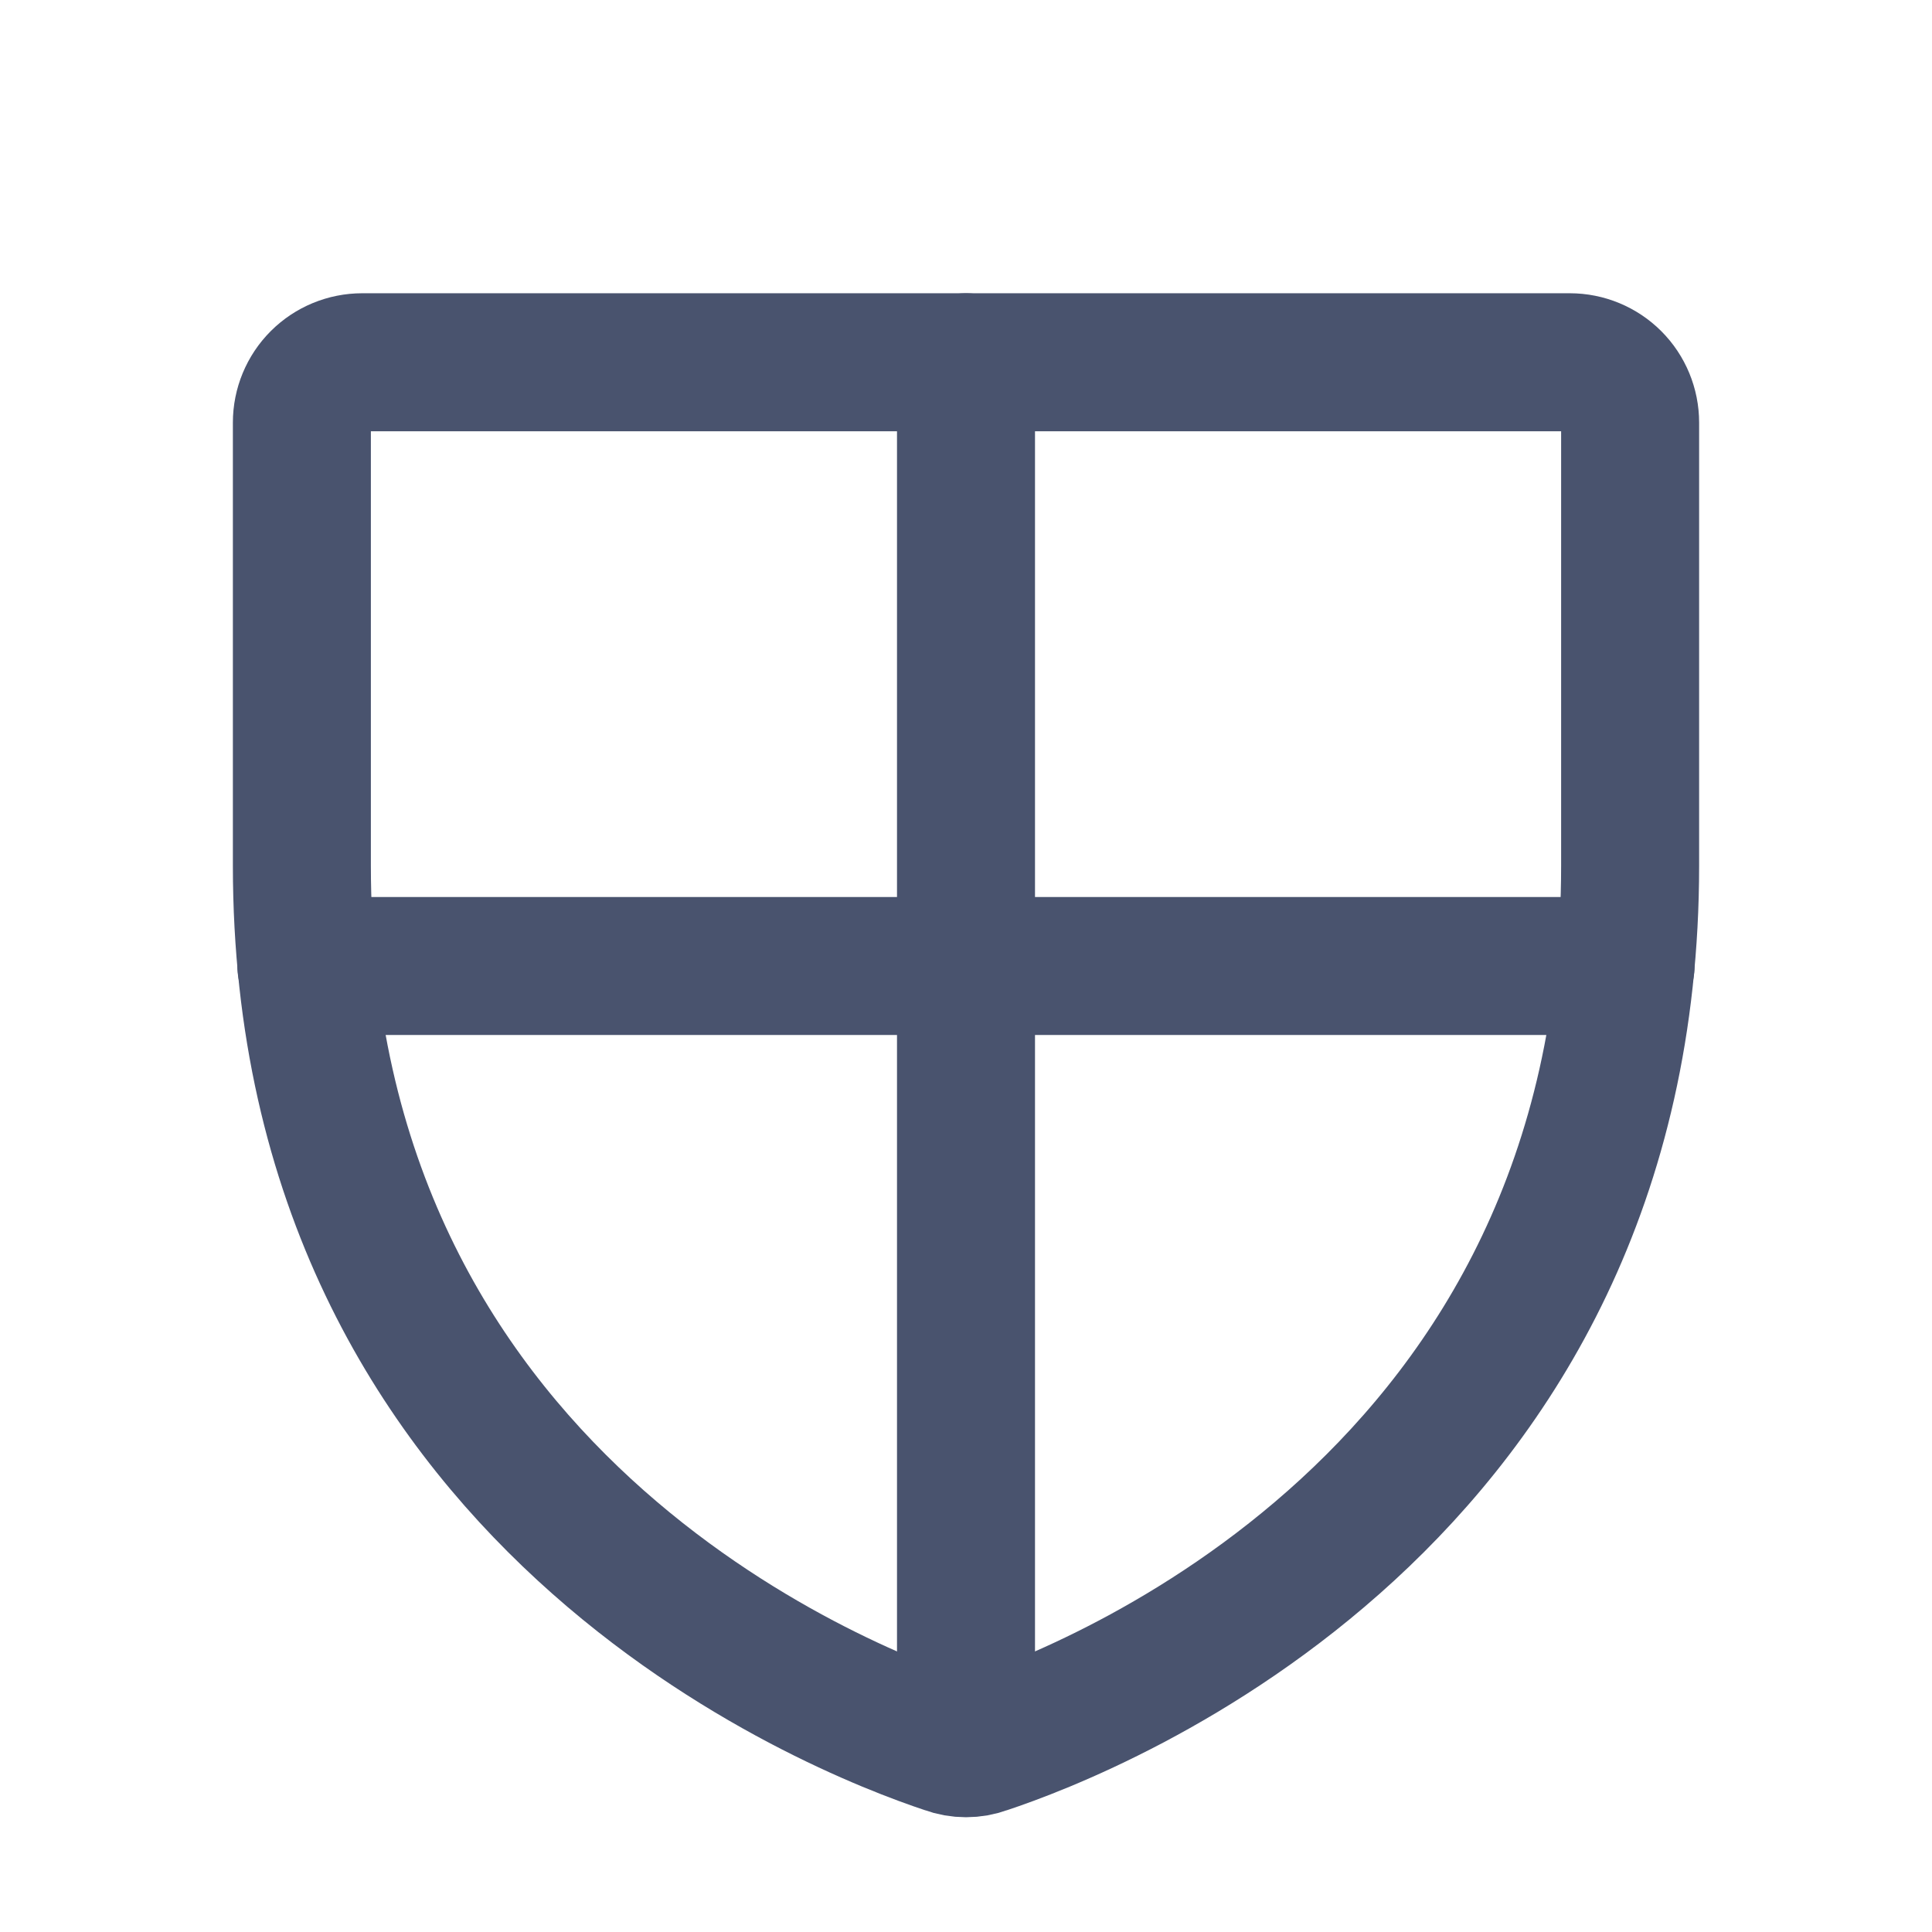 <svg width="28" height="28" viewBox="0 0 28 28" fill="none" xmlns="http://www.w3.org/2000/svg">
<path d="M4.375 12.545V6.125C4.375 5.893 4.467 5.67 4.631 5.506C4.795 5.342 5.018 5.25 5.25 5.25H22.75C22.982 5.25 23.205 5.342 23.369 5.506C23.533 5.67 23.625 5.893 23.625 6.125V12.545C23.625 21.733 15.827 24.773 14.273 25.288C14.097 25.353 13.903 25.353 13.727 25.288C12.173 24.773 4.375 21.733 4.375 12.545Z" stroke="#49536E" stroke-width="2" stroke-linecap="round" stroke-linejoin="round"/>
<path d="M4.44 14H23.559" stroke="#49536E" stroke-width="2" stroke-linecap="round" stroke-linejoin="round"/>
<path d="M14 5.25V25.331" stroke="#49536E" stroke-width="2" stroke-linecap="round" stroke-linejoin="round"/>
</svg>
